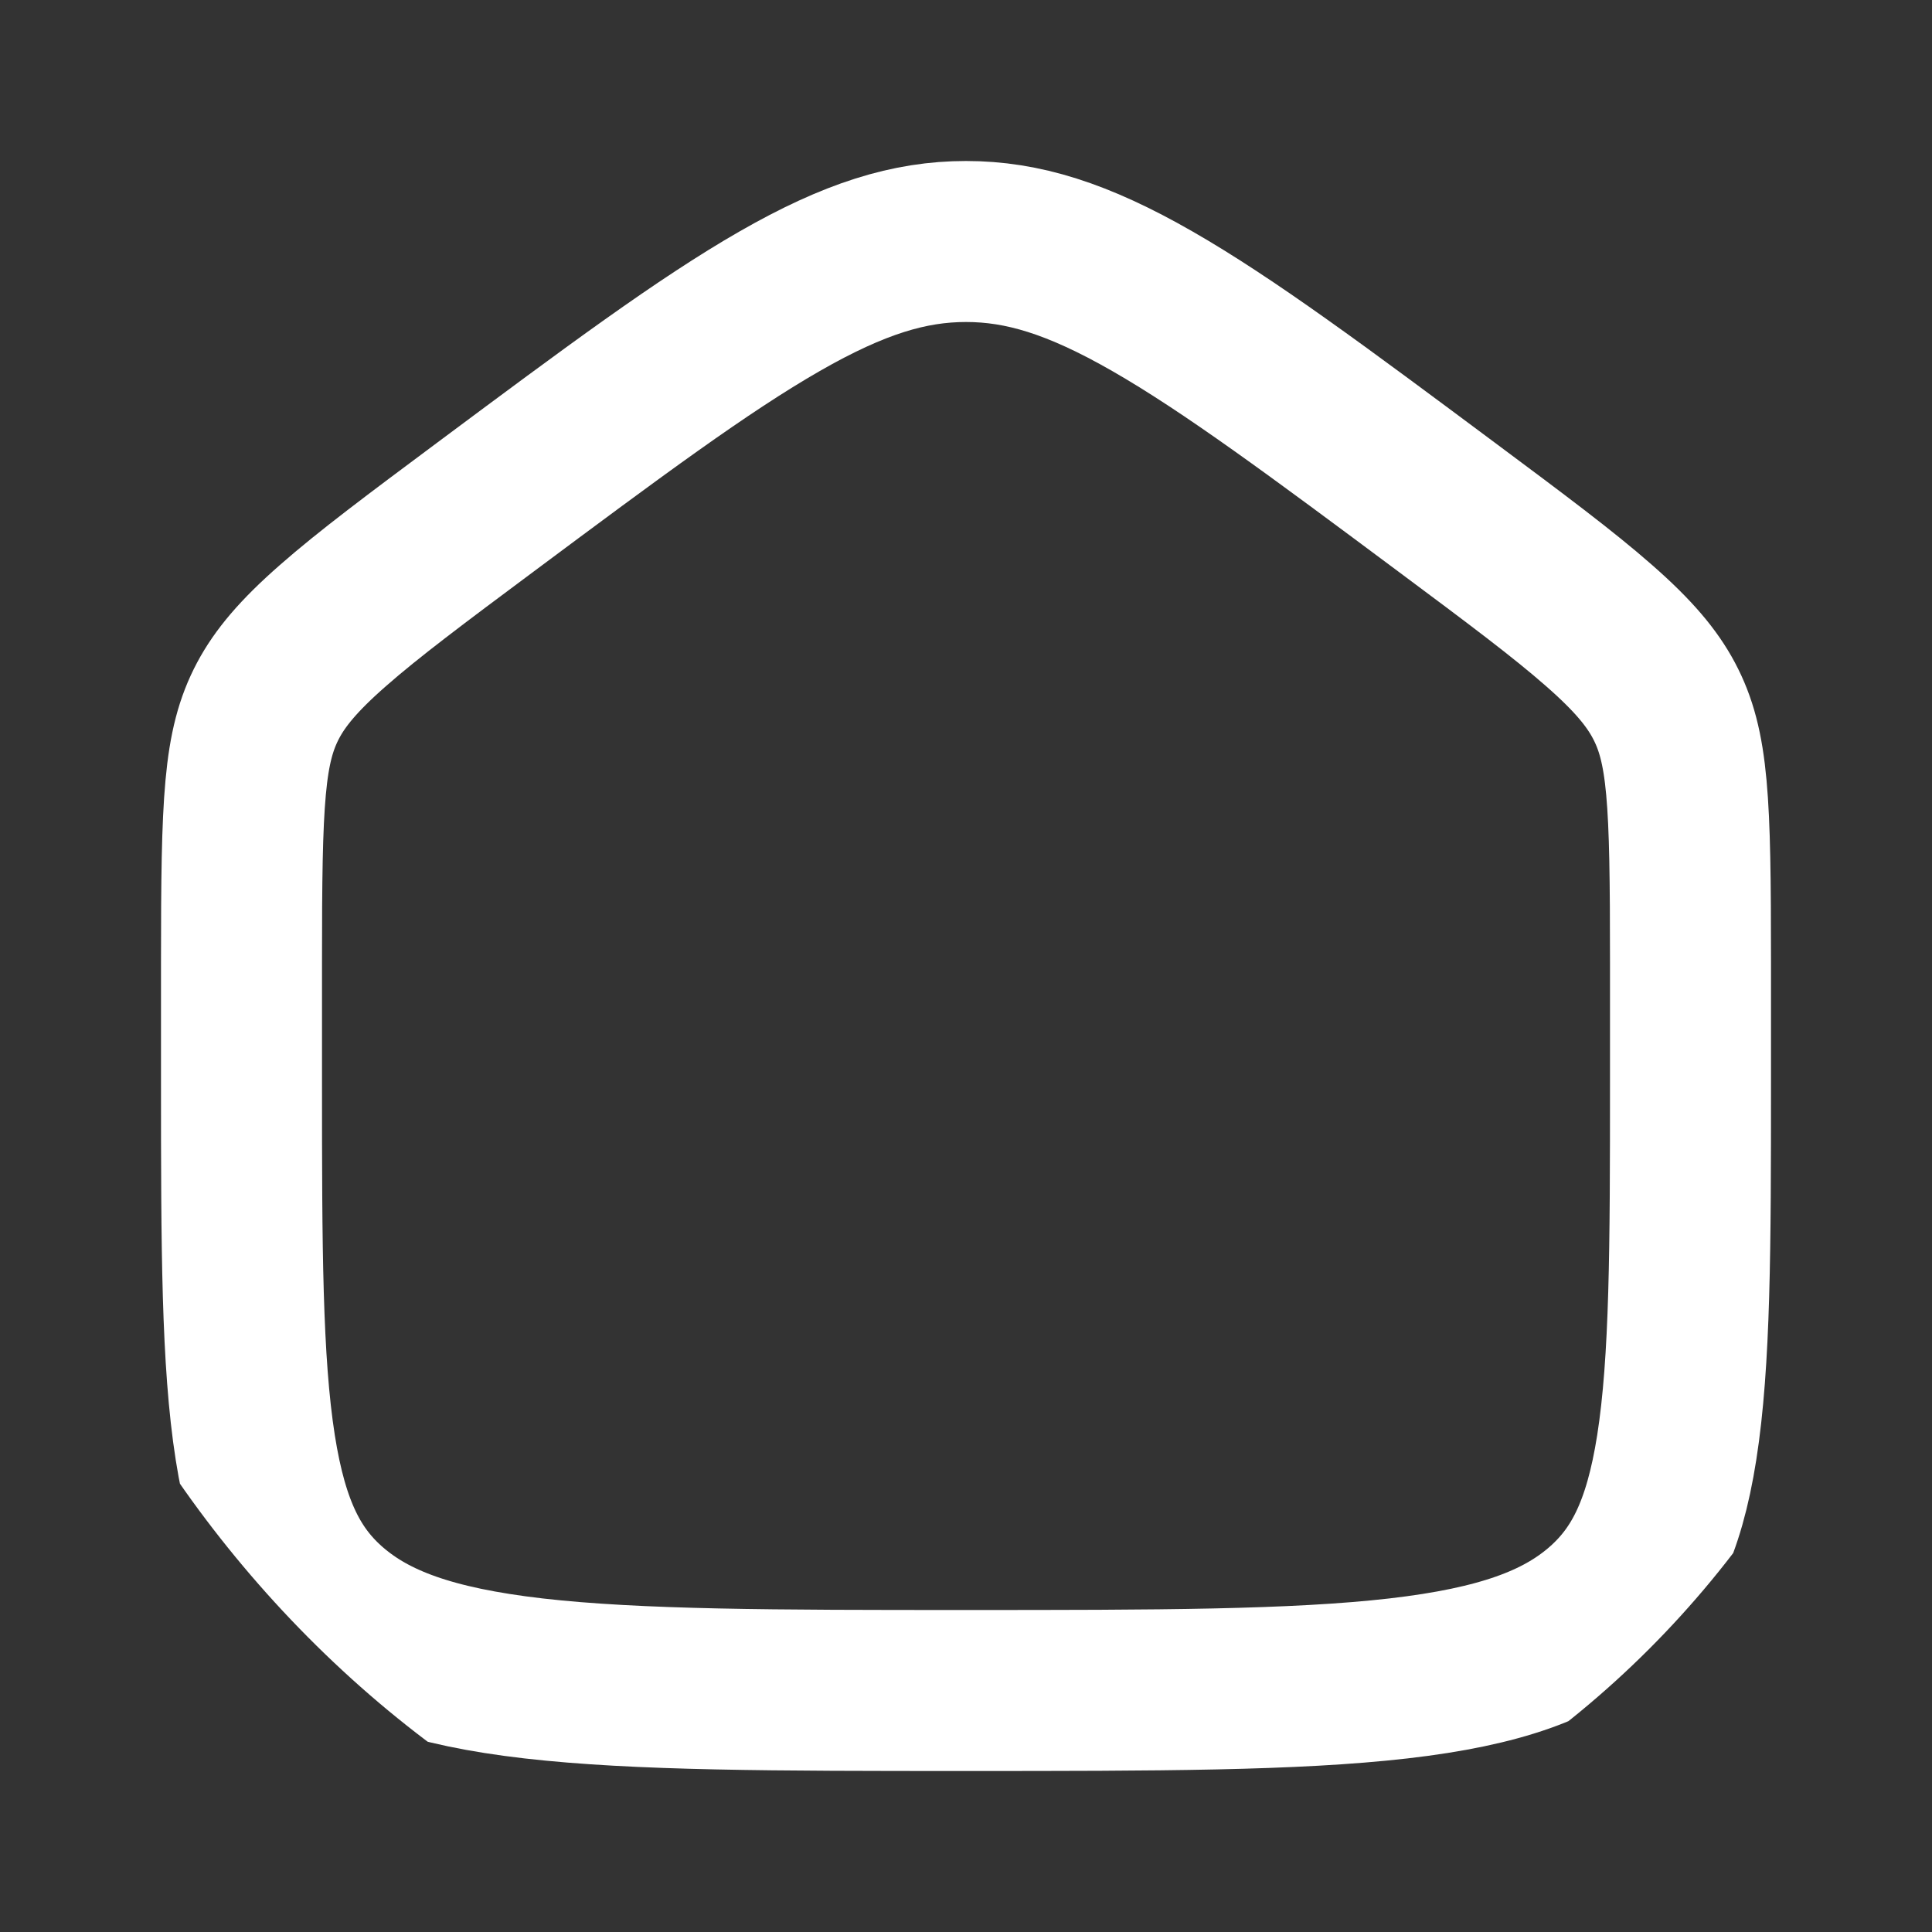 <svg width="24" height="24" viewBox="0 0 24 24" fill="none" xmlns="http://www.w3.org/2000/svg">
<rect x="0" y="0" width="24" height="24" fill="#333333" stroke="none"/>
<g clip-path="url(#clip0_6874_660)">
<path d="M12 3C12.702 3 13.387 3.21 14.313 3.741C15.266 4.287 16.384 5.118 17.968 6.298C18.826 6.937 19.422 7.382 19.863 7.77C20.294 8.147 20.521 8.424 20.668 8.699C20.974 9.273 21 9.933 21 11.951V13.442C21 15.492 20.997 16.913 20.829 17.982C20.668 19.005 20.376 19.567 19.886 19.987C19.373 20.426 18.648 20.703 17.372 20.85C16.081 20.998 14.381 21 12 21C9.619 21 7.919 20.998 6.628 20.85C5.352 20.703 4.627 20.426 4.114 19.987C3.624 19.567 3.332 19.005 3.171 17.982C3.003 16.913 3 15.492 3 13.442V11.951C3 9.933 3.027 9.273 3.332 8.699C3.479 8.424 3.706 8.147 4.137 7.77C4.578 7.382 5.174 6.937 6.032 6.298C7.616 5.118 8.734 4.287 9.687 3.741C10.613 3.21 11.298 3 12 3Z" stroke="white" stroke-width="2"/>
</g>
<defs>
<clipPath id="clip0_6874_660">
<rect width="24" height="24" rx="12" fill="white"/>
</clipPath>
</defs>
</svg>
